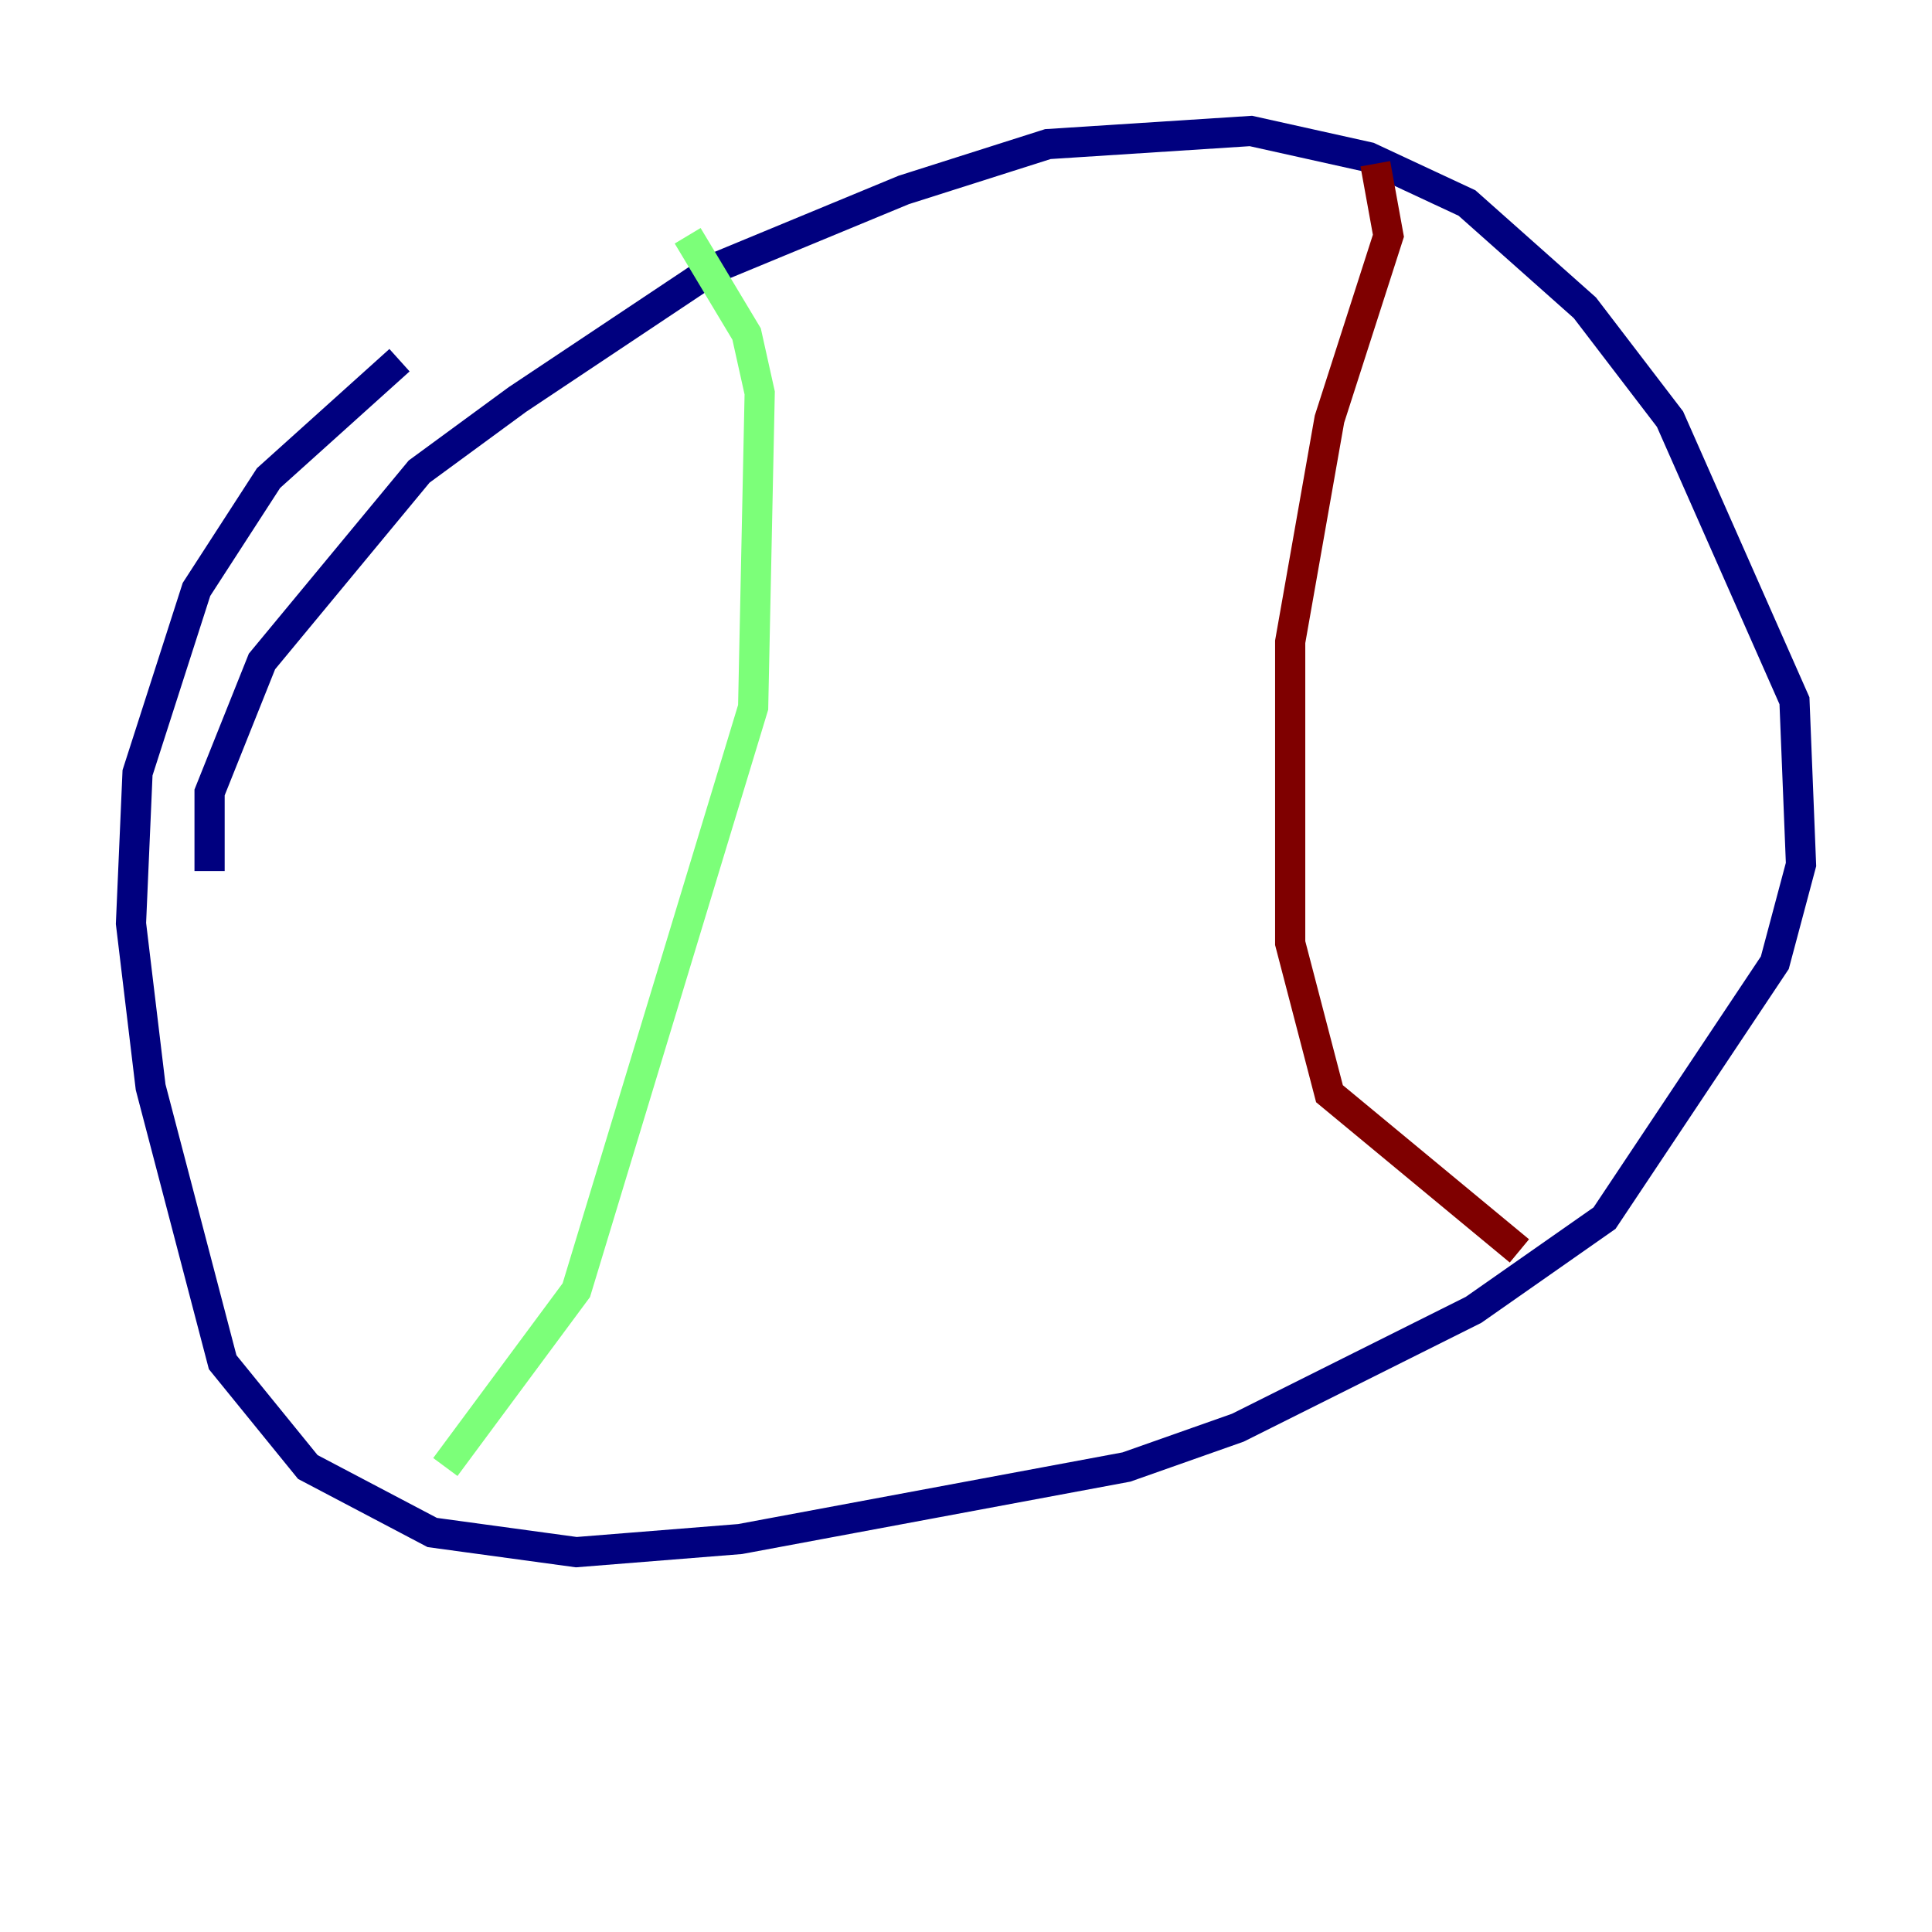 <?xml version="1.0" encoding="utf-8" ?>
<svg baseProfile="tiny" height="128" version="1.2" viewBox="0,0,128,128" width="128" xmlns="http://www.w3.org/2000/svg" xmlns:ev="http://www.w3.org/2001/xml-events" xmlns:xlink="http://www.w3.org/1999/xlink"><defs /><polyline fill="none" points="13.885,57.709 13.885,52.502 17.356,43.824 27.77,31.241 34.278,26.468 47.295,17.79 59.878,12.583 69.424,9.546 82.875,8.678 90.685,10.414 97.193,13.451 105.003,20.393 110.644,27.77 118.888,46.427 119.322,57.275 117.586,63.783 106.305,80.705 97.627,86.78 82.007,94.59 74.63,97.193 49.031,101.966 38.183,102.834 28.637,101.532 20.393,97.193 14.752,90.251 9.98,72.027 8.678,61.18 9.112,51.2 13.017,39.051 17.79,31.675 26.468,23.864" stroke="#00007f" stroke-width="2" /><polyline fill="none" points="45.559,15.62 49.464,22.129 50.332,26.034 49.898,46.861 38.183,85.478 29.505,97.193" stroke="#7cff79" stroke-width="2" /><polyline fill="none" points="91.119,10.848 91.986,15.62 88.081,27.77 85.478,42.522 85.478,62.481 88.081,72.461 100.664,82.875" stroke="#7f0000" stroke-width="2" /></svg>